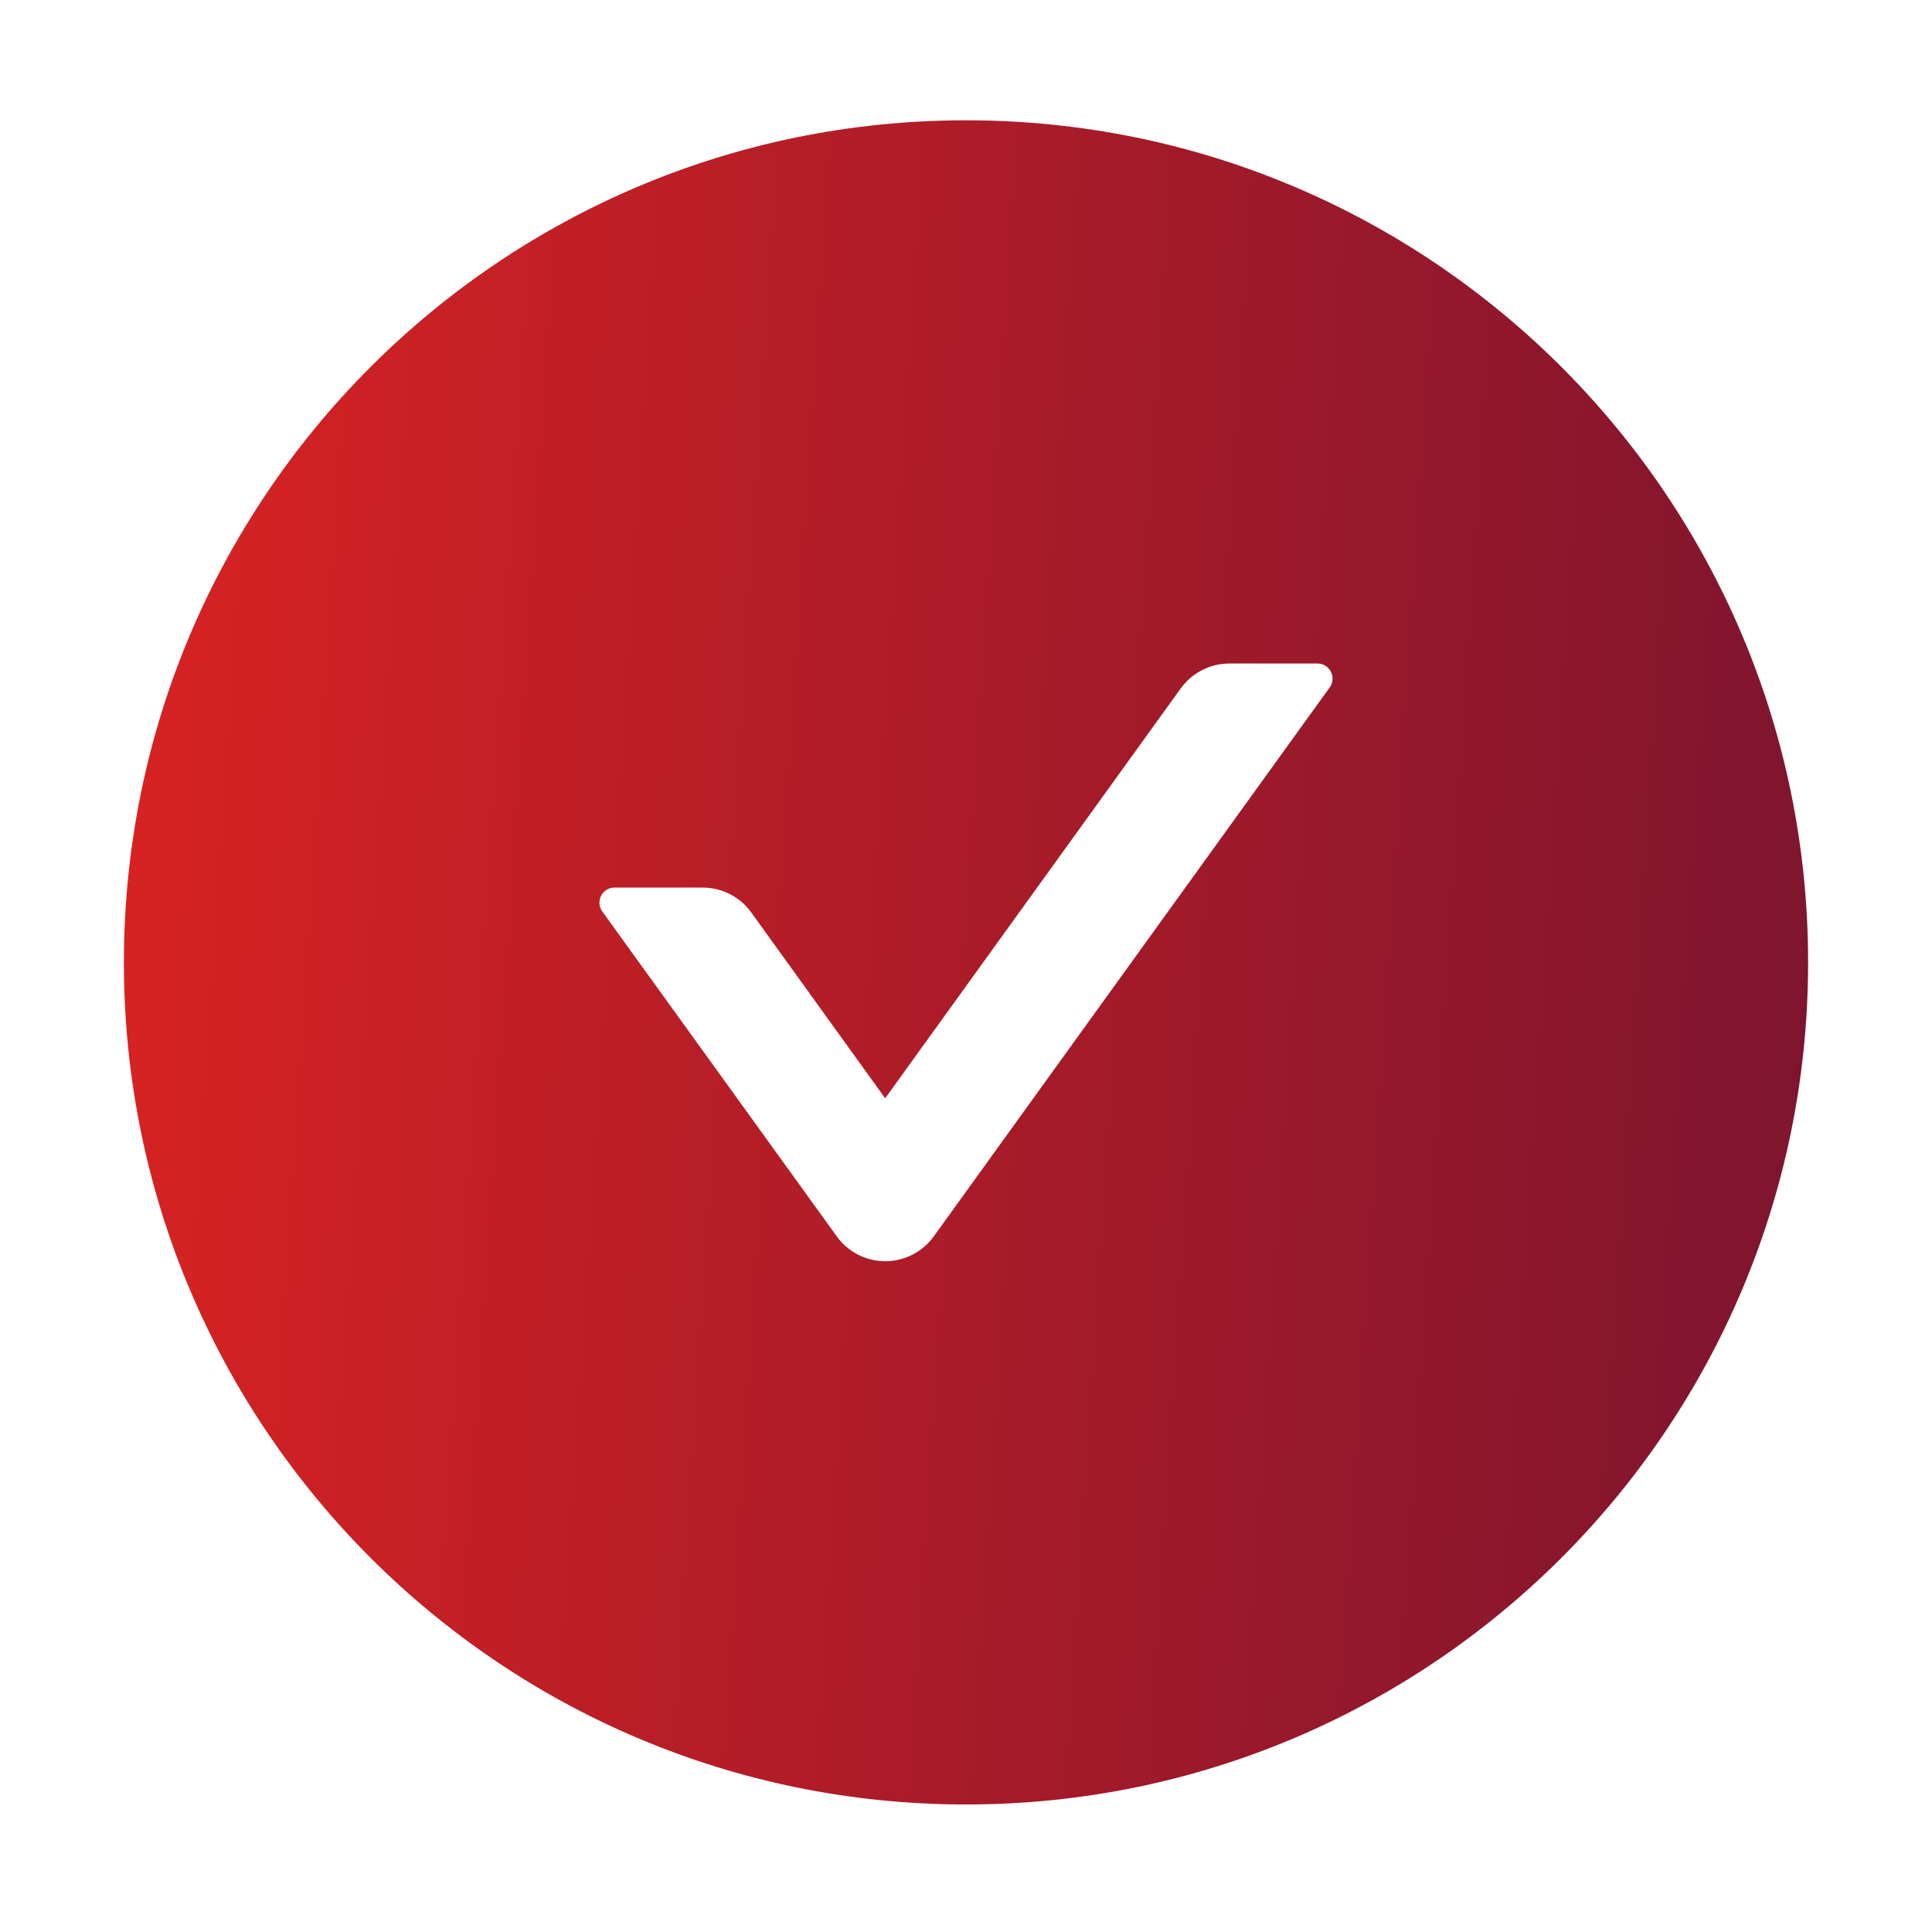<svg width="269" height="268" viewBox="0 0 269 268" fill="none" xmlns="http://www.w3.org/2000/svg">
<path d="M134.5 16.75C69.751 16.75 17.25 69.251 17.25 134C17.25 198.749 69.751 251.25 134.5 251.25C199.249 251.25 251.75 198.749 251.75 134C251.75 69.251 199.249 16.75 134.5 16.75ZM185.143 95.71L130.025 172.132C129.254 173.208 128.239 174.084 127.062 174.688C125.886 175.293 124.582 175.608 123.259 175.608C121.936 175.608 120.633 175.293 119.456 174.688C118.28 174.084 117.264 173.208 116.494 172.132L83.857 126.907C82.863 125.52 83.857 123.584 85.559 123.584H97.833C100.503 123.584 103.041 124.866 104.612 127.064L123.246 152.922L164.388 95.868C165.959 93.695 168.471 92.387 171.167 92.387H183.441C185.143 92.387 186.137 94.323 185.143 95.71Z" fill="url(#paint0_linear_434_6895)"/>
<defs>
<linearGradient id="paint0_linear_434_6895" x1="17.25" y1="16.75" x2="266.075" y2="33.089" gradientUnits="userSpaceOnUse">
<stop stop-color="#D92322"/>
<stop offset="1" stop-color="#7C142F"/>
</linearGradient>
</defs>
</svg>
